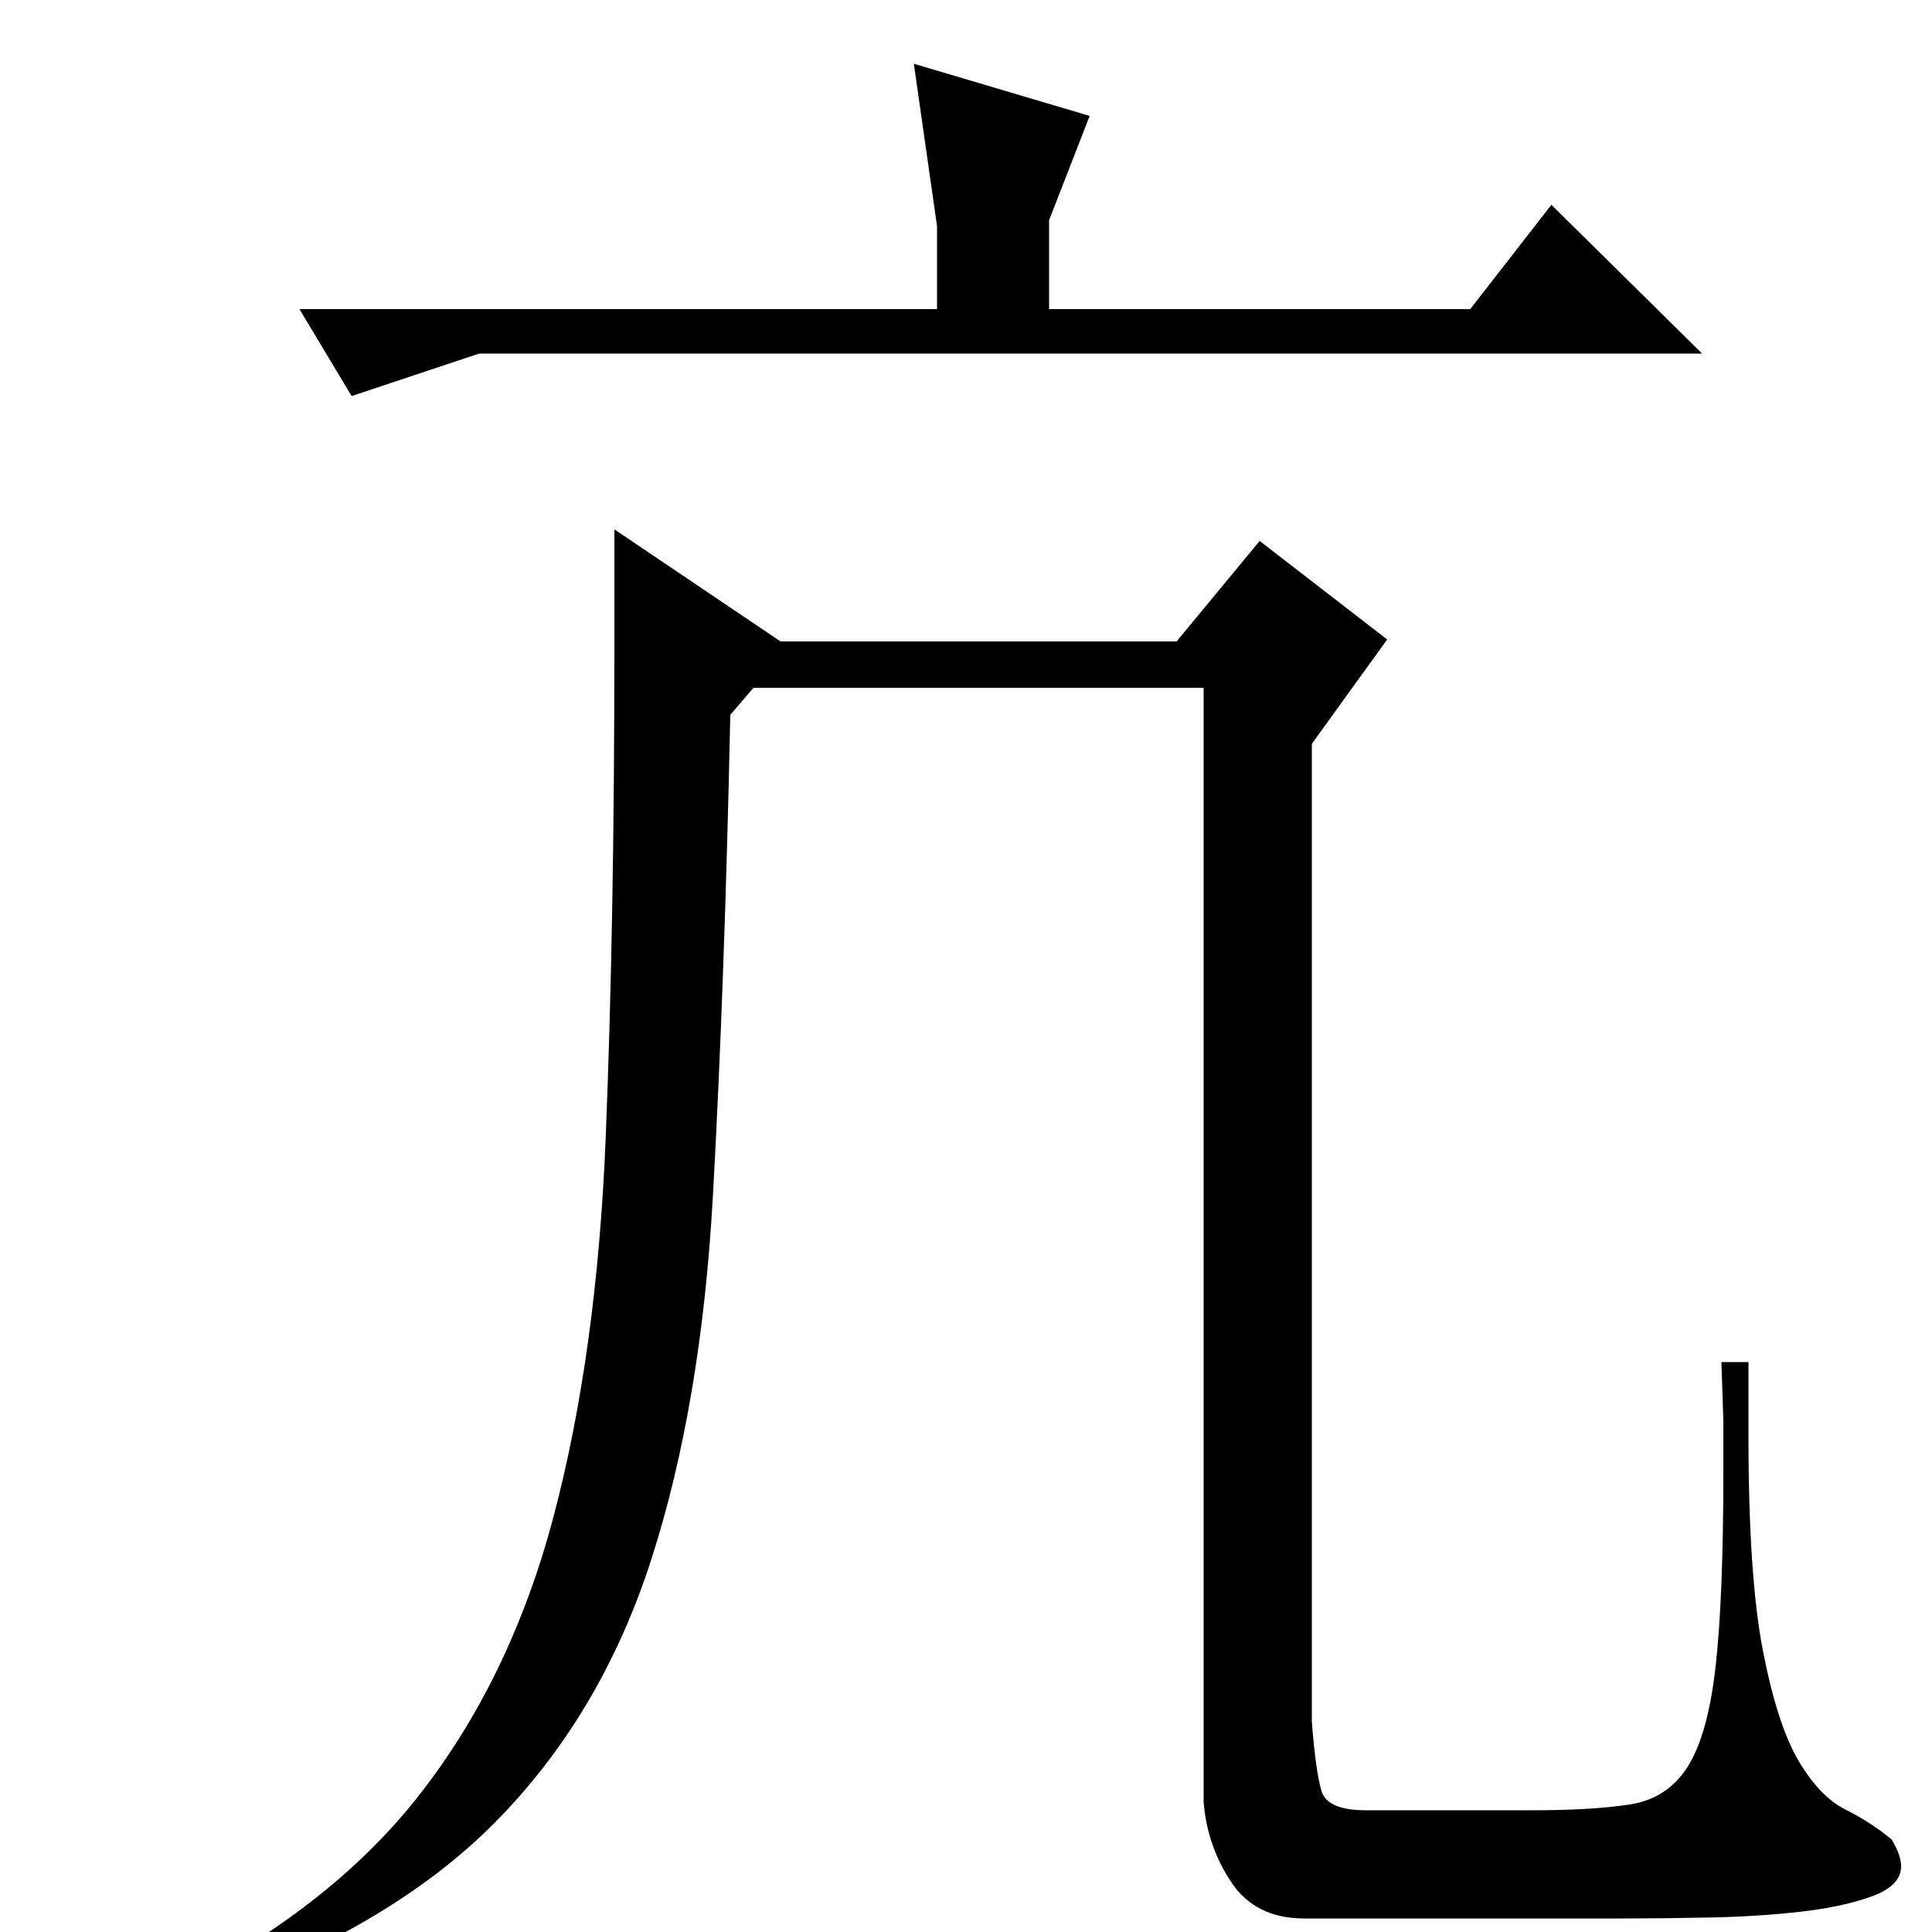 <?xml version="1.0" standalone="no"?>
<!DOCTYPE svg PUBLIC "-//W3C//DTD SVG 1.1//EN" "http://www.w3.org/Graphics/SVG/1.1/DTD/svg11.dtd" >
<svg xmlns="http://www.w3.org/2000/svg" xmlns:xlink="http://www.w3.org/1999/xlink" version="1.1" viewBox="0 -200 1000 1000">
  <g transform="matrix(1 0 0 -1 0 800)">
   <path fill="currentColor"
d="M803 894l78 -77h-633l-66 -22l-27 45h340h-10v43l-12 84l91 -27l-21 -54v-46h218zM378 630q-3 -141 -9 -249t-32 -188.5t-81 -136t-155 -90.5h-22q88 42 136.5 103t71 146t27 196t4.5 254v61l86 -58h205l43 52l66 -51l-39 -54v-506q2 -26 5 -36t23 -10h86q31 0 50.5 3
t30 19.5t14.5 52t4 100.5v26.5t-1 30.5h14v-38q0 -73 7.5 -111.5t18.5 -57t24 -25t24 -15.5q5 -8 5 -14q0 -10 -15 -15.5t-37 -8t-47 -3t-44 -0.5h-166q-25 0 -37.5 18.5t-14.5 41.5v577h-233z" />
  </g>

</svg>
